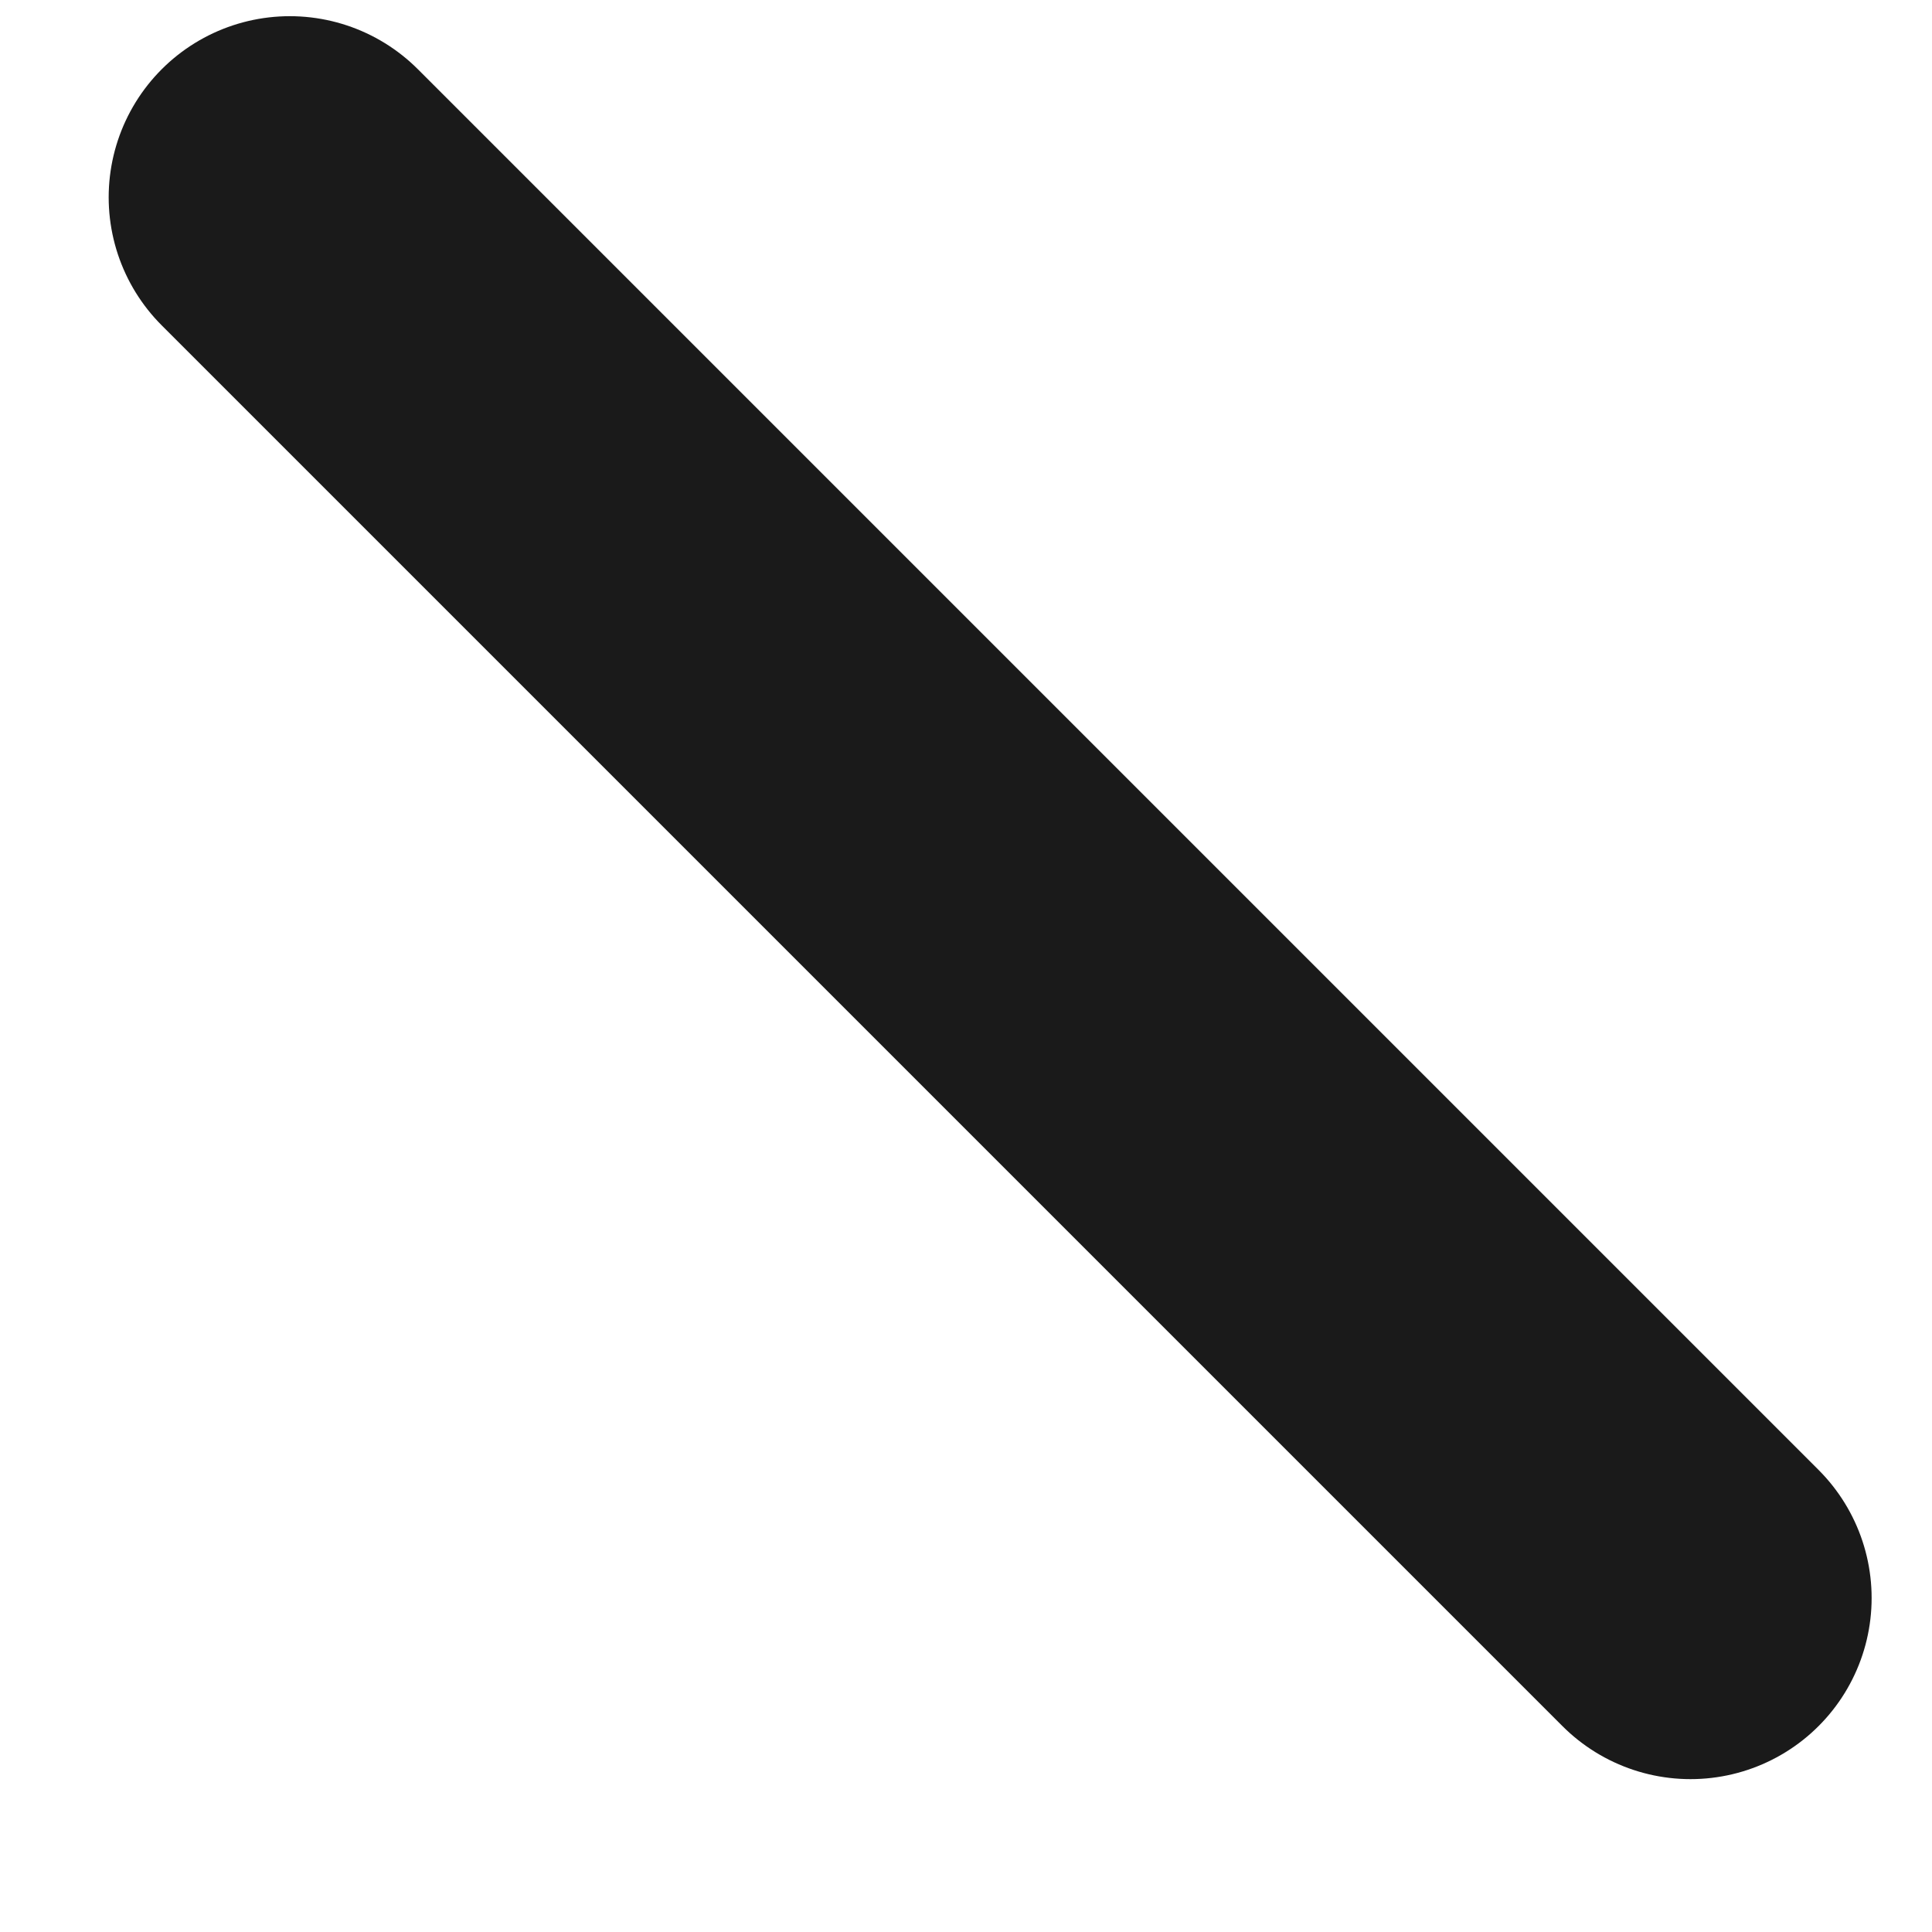 <?xml version="1.0" encoding="UTF-8" standalone="no"?><svg width='8' height='8' viewBox='0 0 8 8' fill='none' xmlns='http://www.w3.org/2000/svg'>
<path d='M7 6.617L1.2 0.817' stroke='#1A1A1A' stroke-width='1.5' stroke-linecap='round' stroke-linejoin='round'/>
</svg>

